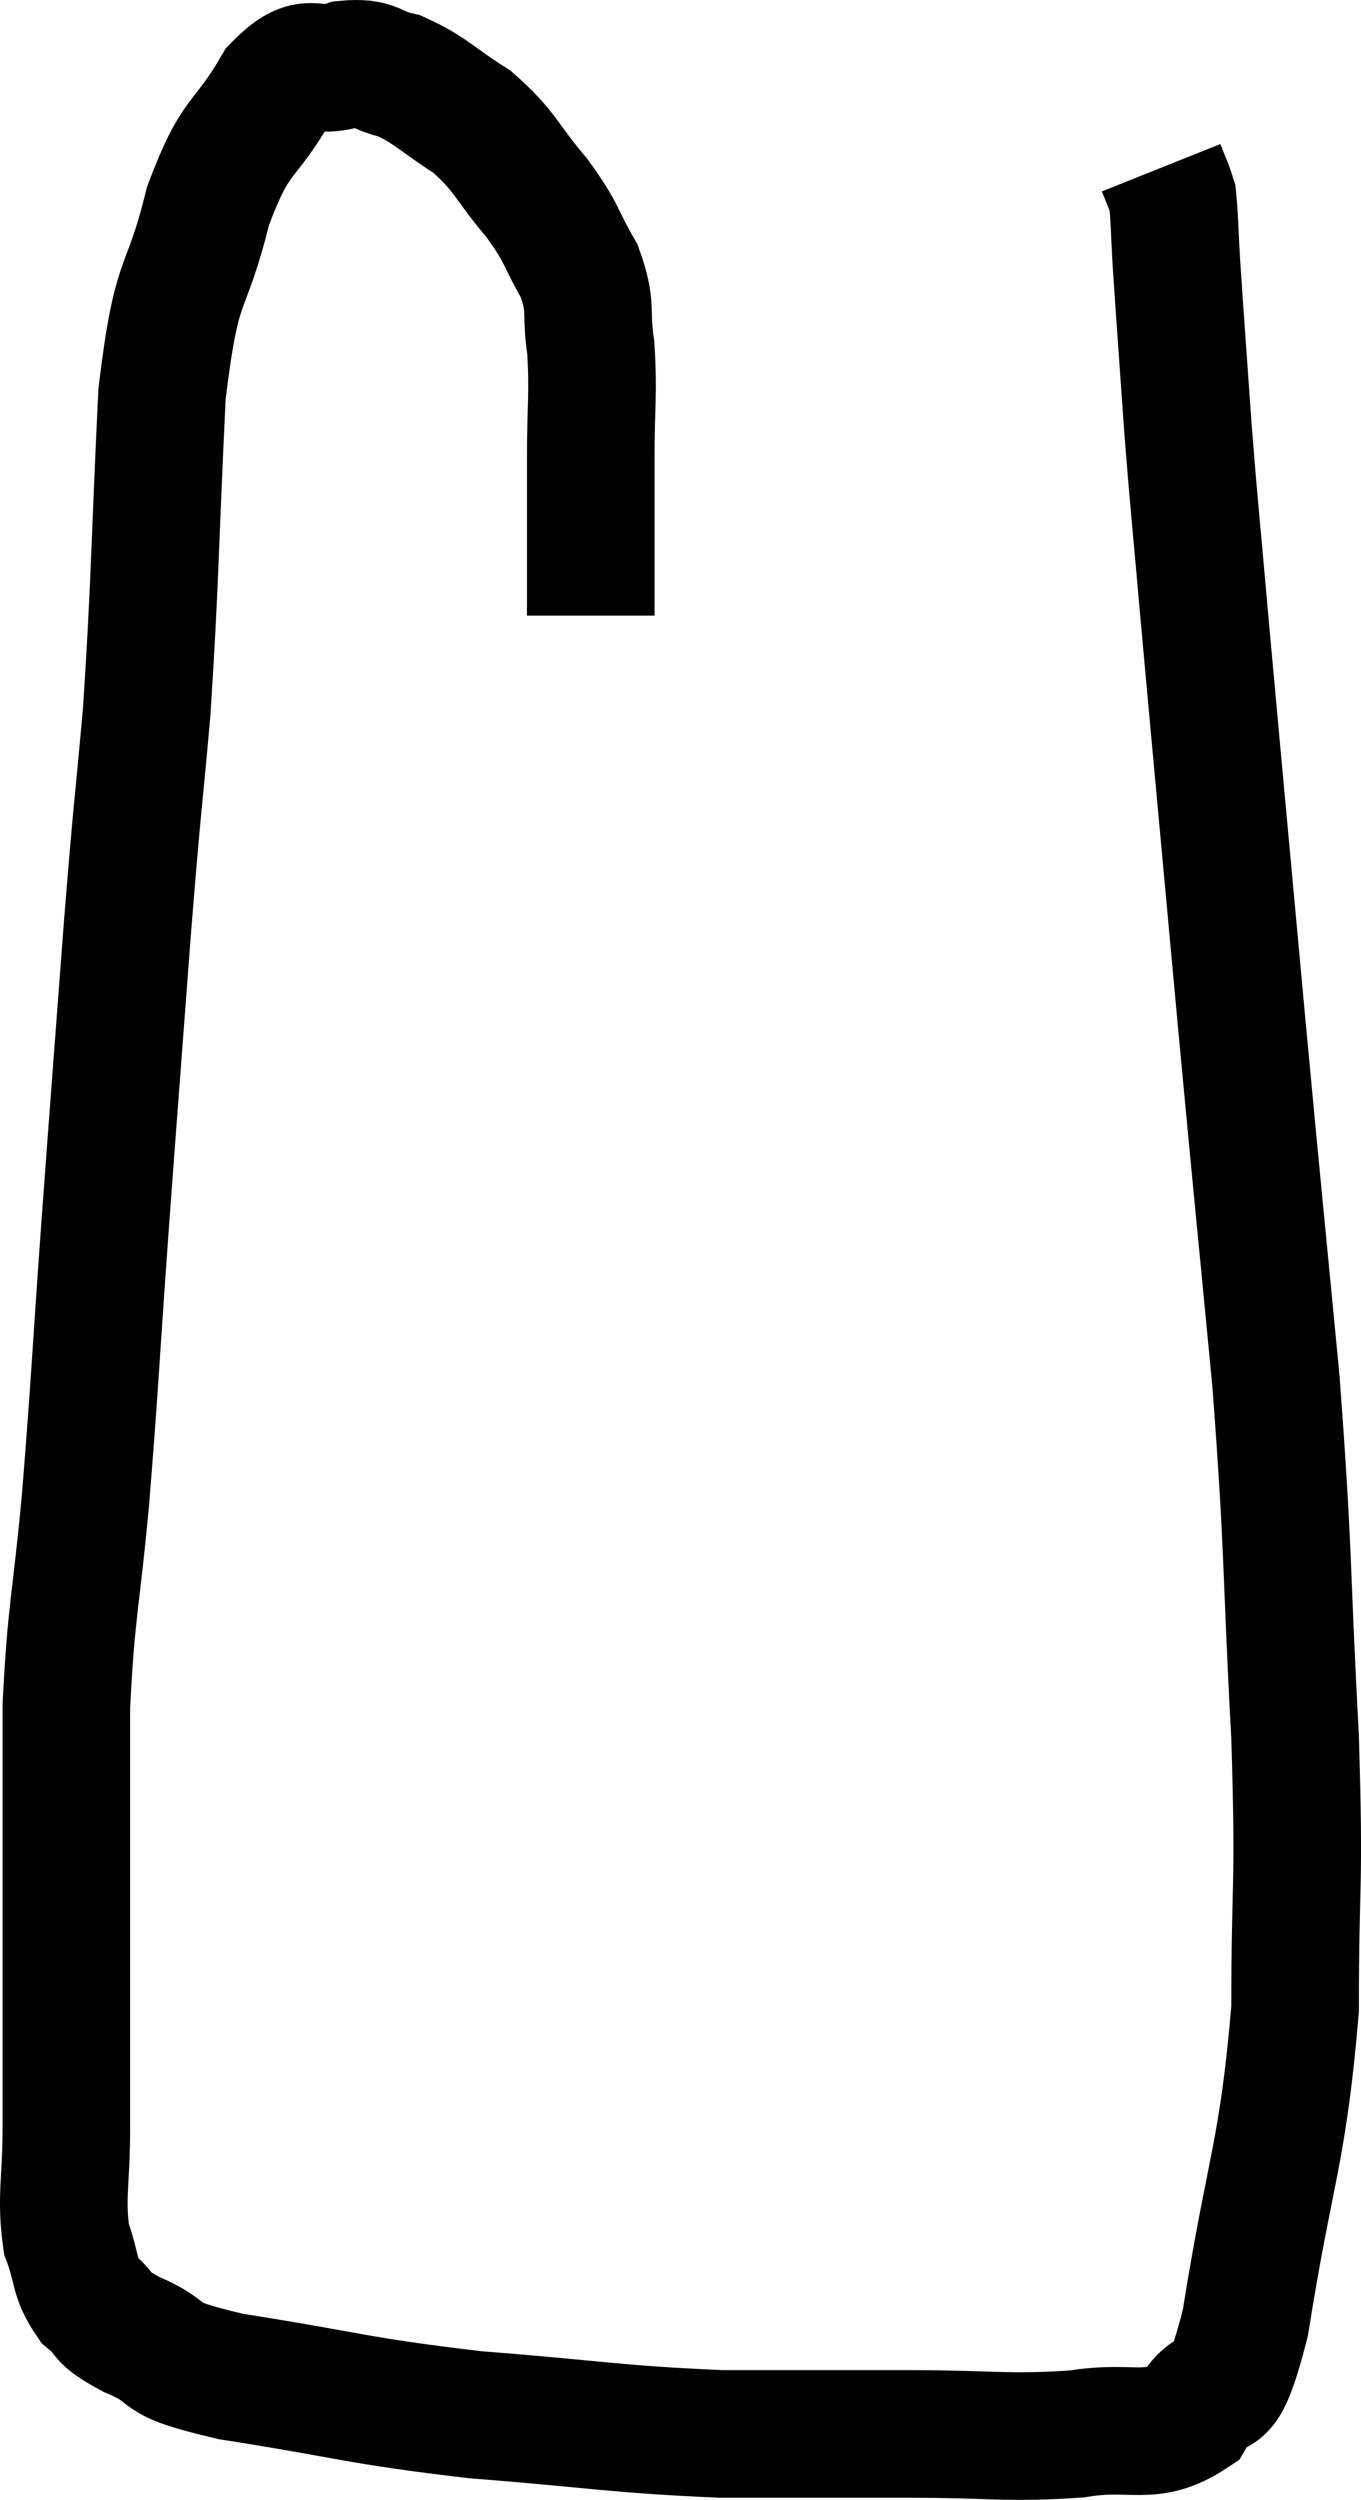 <svg xmlns="http://www.w3.org/2000/svg" viewBox="5.68 5.651 21.333 39.182" width="21.333" height="39.182"><path d="M 14.94 15.3 C 14.94 14.07, 14.94 13.89, 14.94 12.84 C 14.94 11.97, 14.985 11.835, 14.94 11.1 C 14.85 10.5, 14.97 10.485, 14.76 9.9 C 14.43 9.33, 14.52 9.345, 14.1 8.76 C 13.59 8.16, 13.62 8.04, 13.08 7.56 C 12.51 7.2, 12.435 7.065, 11.94 6.84 C 11.52 6.75, 11.58 6.615, 11.1 6.66 C 10.56 6.84, 10.56 6.465, 10.02 7.02 C 9.48 7.95, 9.39 7.68, 8.94 8.88 C 8.58 10.35, 8.46 9.84, 8.22 11.82 C 8.1 14.31, 8.115 14.715, 7.98 16.8 C 7.83 18.48, 7.845 18.12, 7.68 20.16 C 7.5 22.56, 7.485 22.71, 7.32 24.96 C 7.17 27.06, 7.17 27.3, 7.02 29.16 C 6.87 30.78, 6.795 30.87, 6.72 32.4 C 6.72 33.84, 6.72 34.11, 6.72 35.28 C 6.72 36.18, 6.72 36.15, 6.72 37.08 C 6.72 38.04, 6.72 38.085, 6.72 39 C 6.72 39.87, 6.63 40.065, 6.72 40.74 C 6.9 41.22, 6.825 41.325, 7.08 41.7 C 7.41 41.97, 7.185 41.94, 7.74 42.24 C 8.52 42.57, 7.95 42.585, 9.3 42.9 C 11.22 43.2, 11.22 43.275, 13.14 43.5 C 15.06 43.65, 15.285 43.725, 16.98 43.8 C 18.45 43.8, 18.525 43.8, 19.92 43.8 C 21.24 43.8, 21.45 43.875, 22.56 43.8 C 23.46 43.65, 23.7 43.935, 24.36 43.5 C 24.78 42.78, 24.795 43.65, 25.2 42.06 C 25.59 39.6, 25.785 39.435, 25.98 37.14 C 25.98 35.01, 26.055 35.34, 25.98 32.88 C 25.83 30.09, 25.89 30.105, 25.68 27.3 C 25.41 24.48, 25.425 24.705, 25.14 21.66 C 24.84 18.39, 24.75 17.445, 24.54 15.12 C 24.42 13.74, 24.405 13.695, 24.3 12.36 C 24.21 11.07, 24.18 10.68, 24.12 9.78 C 24.09 9.27, 24.09 9.06, 24.06 8.76 C 24.03 8.67, 24.045 8.7, 24 8.58 L 23.88 8.28" fill="none" stroke="black" stroke-width="2"></path></svg>
